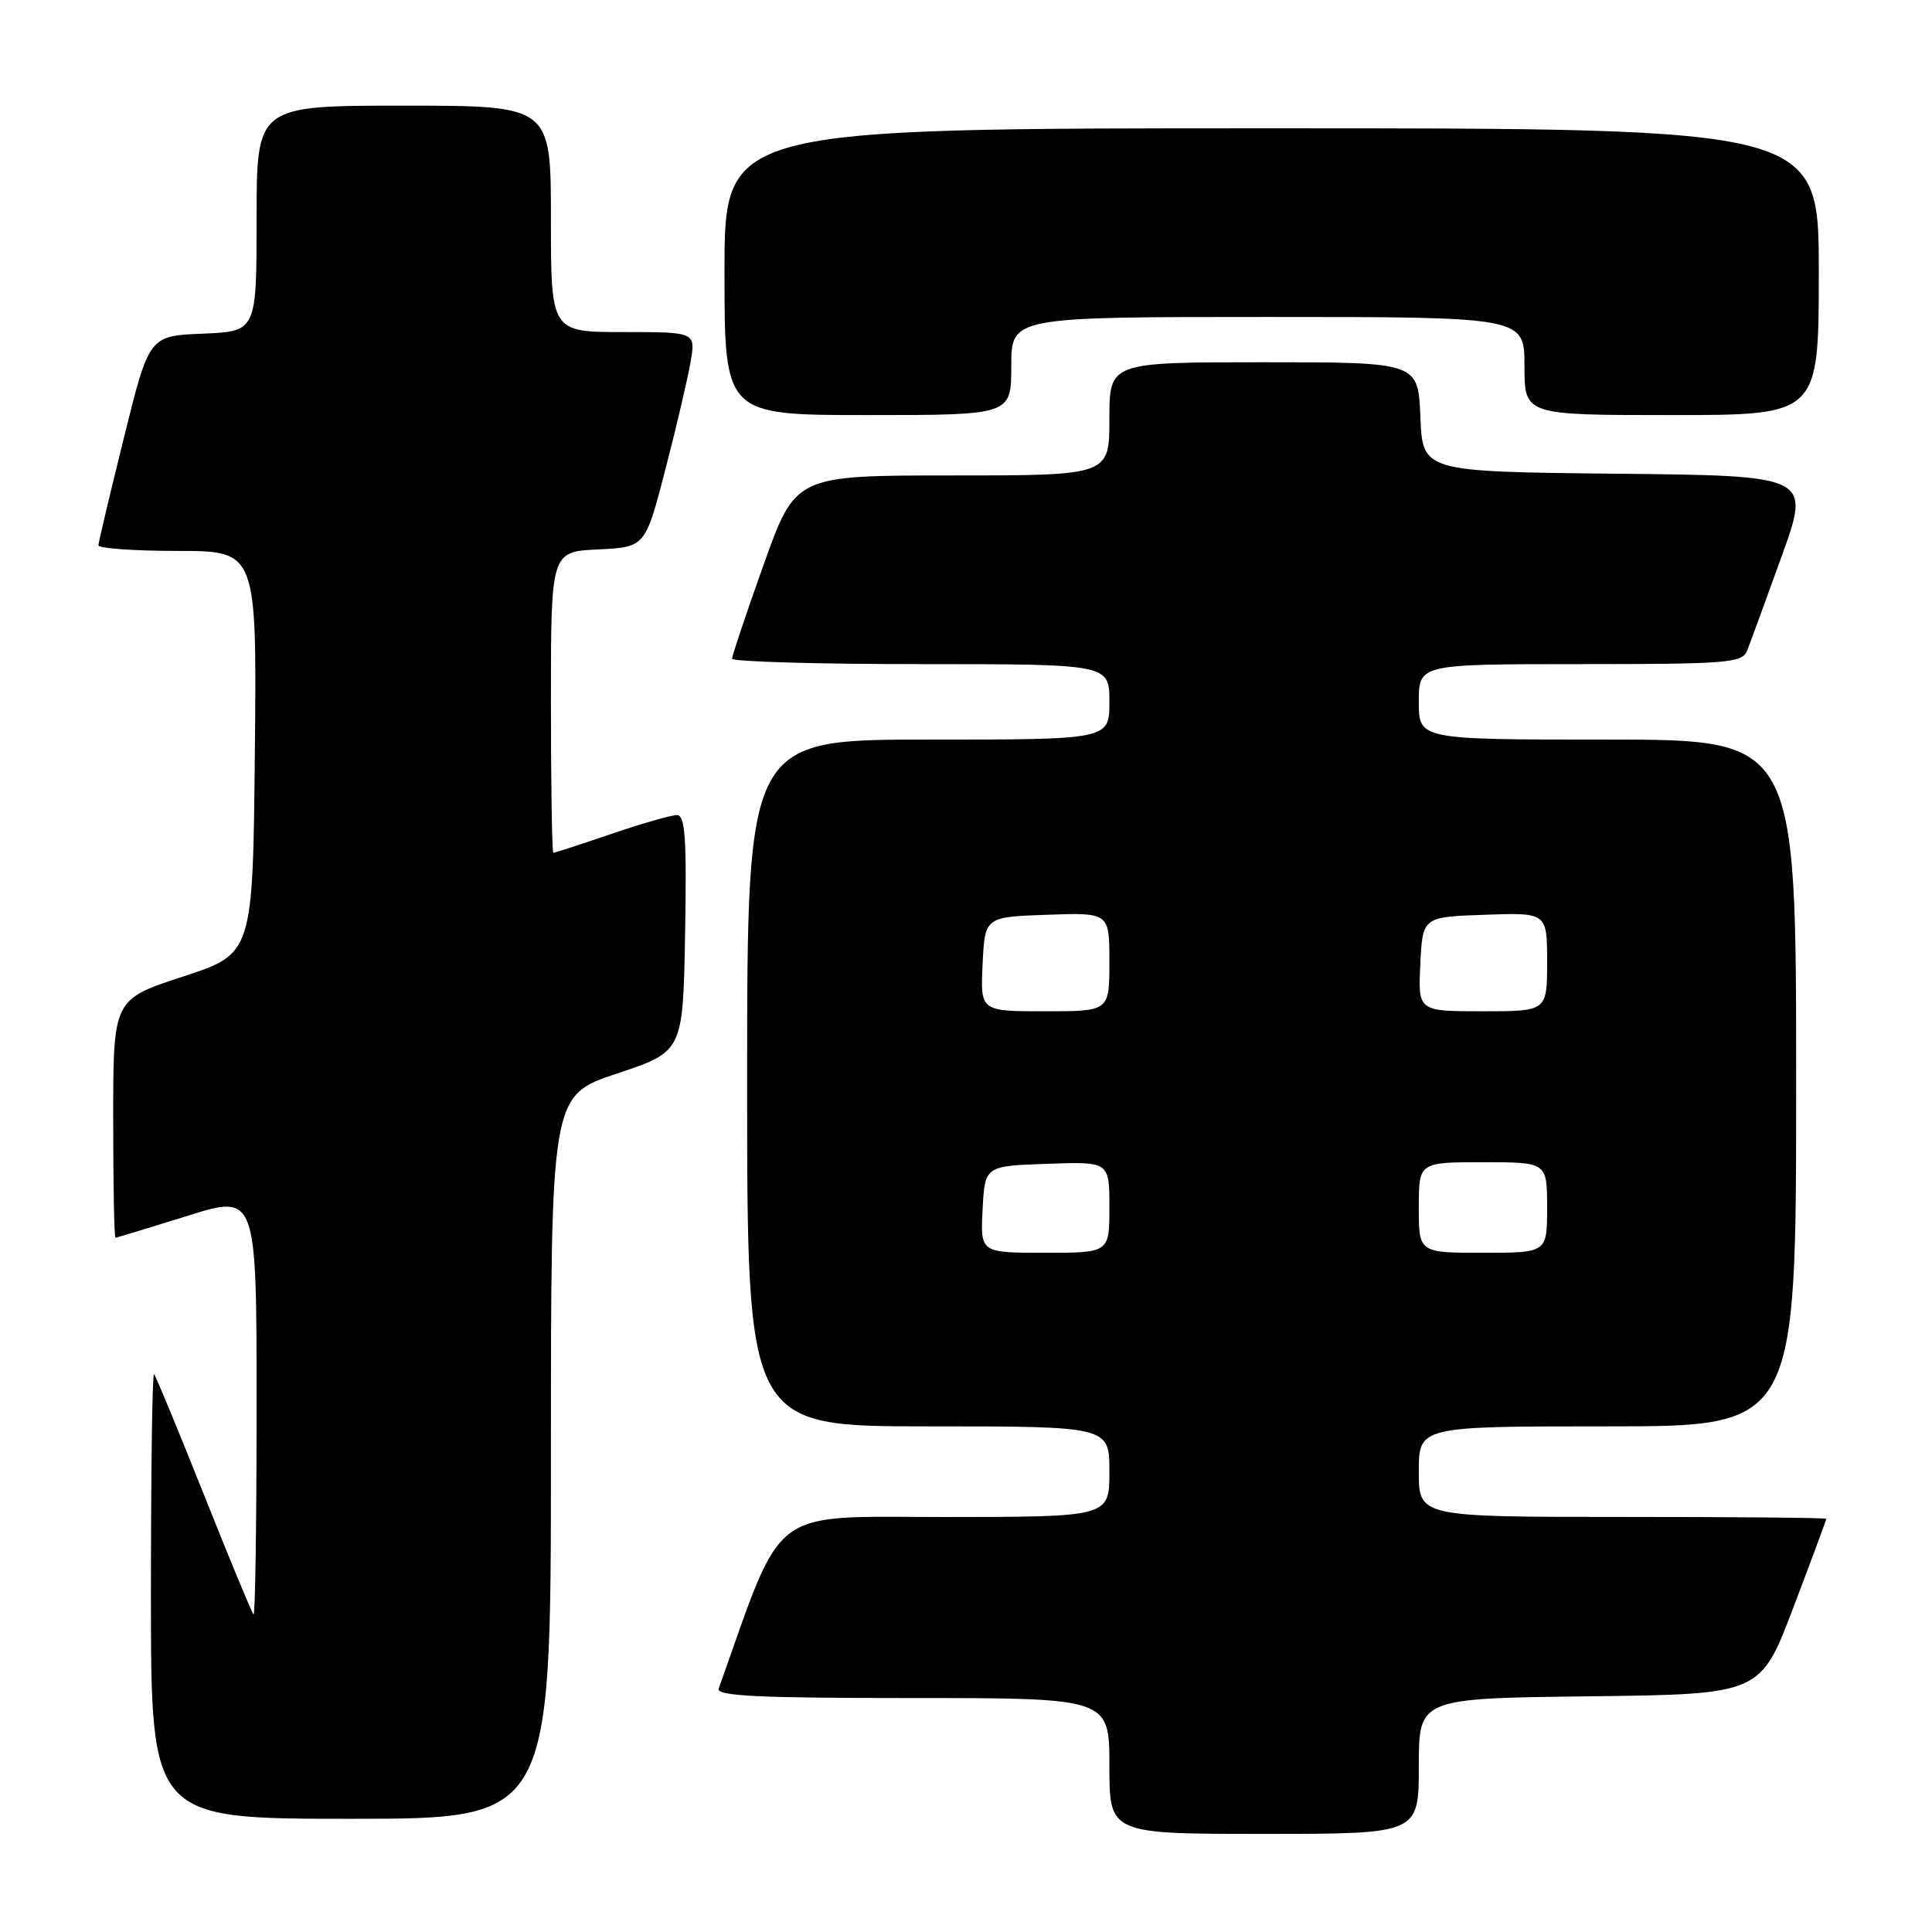 <?xml version="1.0" encoding="UTF-8" standalone="no"?>
<!DOCTYPE svg PUBLIC "-//W3C//DTD SVG 1.1//EN" "http://www.w3.org/Graphics/SVG/1.1/DTD/svg11.dtd" >
<svg xmlns="http://www.w3.org/2000/svg" xmlns:xlink="http://www.w3.org/1999/xlink" version="1.1" viewBox="0 0 256 256">
 <g >
 <path fill="currentColor"
d=" M 188.00 234.02 C 188.00 225.04 188.00 225.04 210.64 224.77 C 233.27 224.50 233.27 224.50 237.63 213.00 C 240.03 206.68 241.99 201.39 242.00 201.25 C 242.00 201.11 229.85 201.00 215.00 201.00 C 188.00 201.00 188.00 201.00 188.00 195.00 C 188.00 189.00 188.00 189.00 213.00 189.00 C 238.00 189.00 238.00 189.00 238.00 143.50 C 238.00 98.00 238.00 98.00 213.00 98.00 C 188.00 98.00 188.00 98.00 188.00 93.00 C 188.00 88.00 188.00 88.00 209.39 88.00 C 228.83 88.00 230.85 87.84 231.49 86.25 C 231.87 85.29 233.93 79.67 236.06 73.77 C 239.93 63.03 239.93 63.03 214.21 62.77 C 188.50 62.50 188.50 62.50 188.21 55.25 C 187.91 48.00 187.91 48.00 167.46 48.00 C 147.00 48.00 147.00 48.00 147.00 55.50 C 147.00 63.00 147.00 63.00 126.20 63.00 C 105.41 63.00 105.41 63.00 101.20 74.78 C 98.89 81.25 97.00 86.88 97.00 87.28 C 97.00 87.67 108.25 88.00 122.00 88.00 C 147.00 88.00 147.00 88.00 147.00 93.00 C 147.00 98.00 147.00 98.00 123.00 98.00 C 99.00 98.00 99.00 98.00 99.00 143.50 C 99.00 189.00 99.00 189.00 123.00 189.00 C 147.00 189.00 147.00 189.00 147.00 195.00 C 147.00 201.00 147.00 201.00 125.25 201.01 C 101.60 201.01 103.95 199.23 95.23 223.75 C 94.88 224.73 100.44 225.00 120.89 225.00 C 147.00 225.00 147.00 225.00 147.00 234.00 C 147.00 243.00 147.00 243.00 167.50 243.00 C 188.00 243.00 188.00 243.00 188.00 234.02 Z  M 73.00 193.08 C 73.00 145.17 73.00 145.17 81.75 142.25 C 90.50 139.34 90.50 139.34 90.78 123.67 C 91.00 111.04 90.79 108.00 89.70 108.00 C 88.96 108.00 85.04 109.12 81.00 110.50 C 76.96 111.88 73.50 113.00 73.32 113.00 C 73.15 113.00 73.00 104.02 73.00 93.05 C 73.00 73.10 73.00 73.10 79.25 72.80 C 85.50 72.50 85.50 72.50 88.17 62.19 C 89.64 56.52 91.14 50.10 91.51 47.94 C 92.18 44.00 92.18 44.00 82.59 44.00 C 73.00 44.00 73.00 44.00 73.00 29.00 C 73.00 14.00 73.00 14.00 53.50 14.00 C 34.00 14.00 34.00 14.00 34.00 28.96 C 34.00 43.91 34.00 43.91 26.88 44.21 C 19.76 44.50 19.76 44.50 16.42 58.00 C 14.58 65.42 13.06 71.84 13.04 72.25 C 13.02 72.66 17.73 73.00 23.52 73.00 C 34.03 73.00 34.03 73.00 33.77 99.69 C 33.50 126.37 33.50 126.37 24.25 129.40 C 15.00 132.42 15.00 132.42 15.00 148.21 C 15.00 156.89 15.13 164.00 15.30 164.00 C 15.46 164.00 19.74 162.70 24.80 161.12 C 34.00 158.23 34.00 158.23 34.00 186.28 C 34.00 201.71 33.82 214.15 33.59 213.92 C 33.36 213.69 30.40 206.53 27.00 198.00 C 23.60 189.47 20.64 182.31 20.41 182.08 C 20.18 181.85 20.00 195.02 20.00 211.33 C 20.00 241.00 20.00 241.00 46.50 241.00 C 73.00 241.00 73.00 241.00 73.00 193.08 Z  M 134.00 48.50 C 134.00 42.00 134.00 42.00 168.00 42.00 C 202.00 42.00 202.00 42.00 202.00 48.50 C 202.00 55.00 202.00 55.00 221.50 55.00 C 241.00 55.00 241.00 55.00 241.00 36.00 C 241.00 17.00 241.00 17.00 168.50 17.00 C 96.00 17.00 96.00 17.00 96.00 36.00 C 96.00 55.00 96.00 55.00 115.00 55.00 C 134.00 55.00 134.00 55.00 134.00 48.50 Z  M 130.20 160.25 C 130.50 154.50 130.50 154.50 138.75 154.21 C 147.00 153.92 147.00 153.92 147.00 159.96 C 147.00 166.00 147.00 166.00 138.45 166.00 C 129.90 166.00 129.90 166.00 130.20 160.25 Z  M 188.00 160.00 C 188.00 154.00 188.00 154.00 196.50 154.00 C 205.00 154.00 205.00 154.00 205.00 160.00 C 205.00 166.00 205.00 166.00 196.50 166.00 C 188.00 166.00 188.00 166.00 188.00 160.00 Z  M 130.20 127.75 C 130.50 121.50 130.50 121.50 138.75 121.21 C 147.00 120.92 147.00 120.92 147.00 127.46 C 147.00 134.00 147.00 134.00 138.45 134.00 C 129.90 134.00 129.90 134.00 130.20 127.75 Z  M 188.20 127.75 C 188.50 121.50 188.50 121.50 196.75 121.21 C 205.00 120.92 205.00 120.92 205.00 127.46 C 205.00 134.00 205.00 134.00 196.45 134.00 C 187.90 134.00 187.90 134.00 188.20 127.75 Z "/>
</g>
</svg>